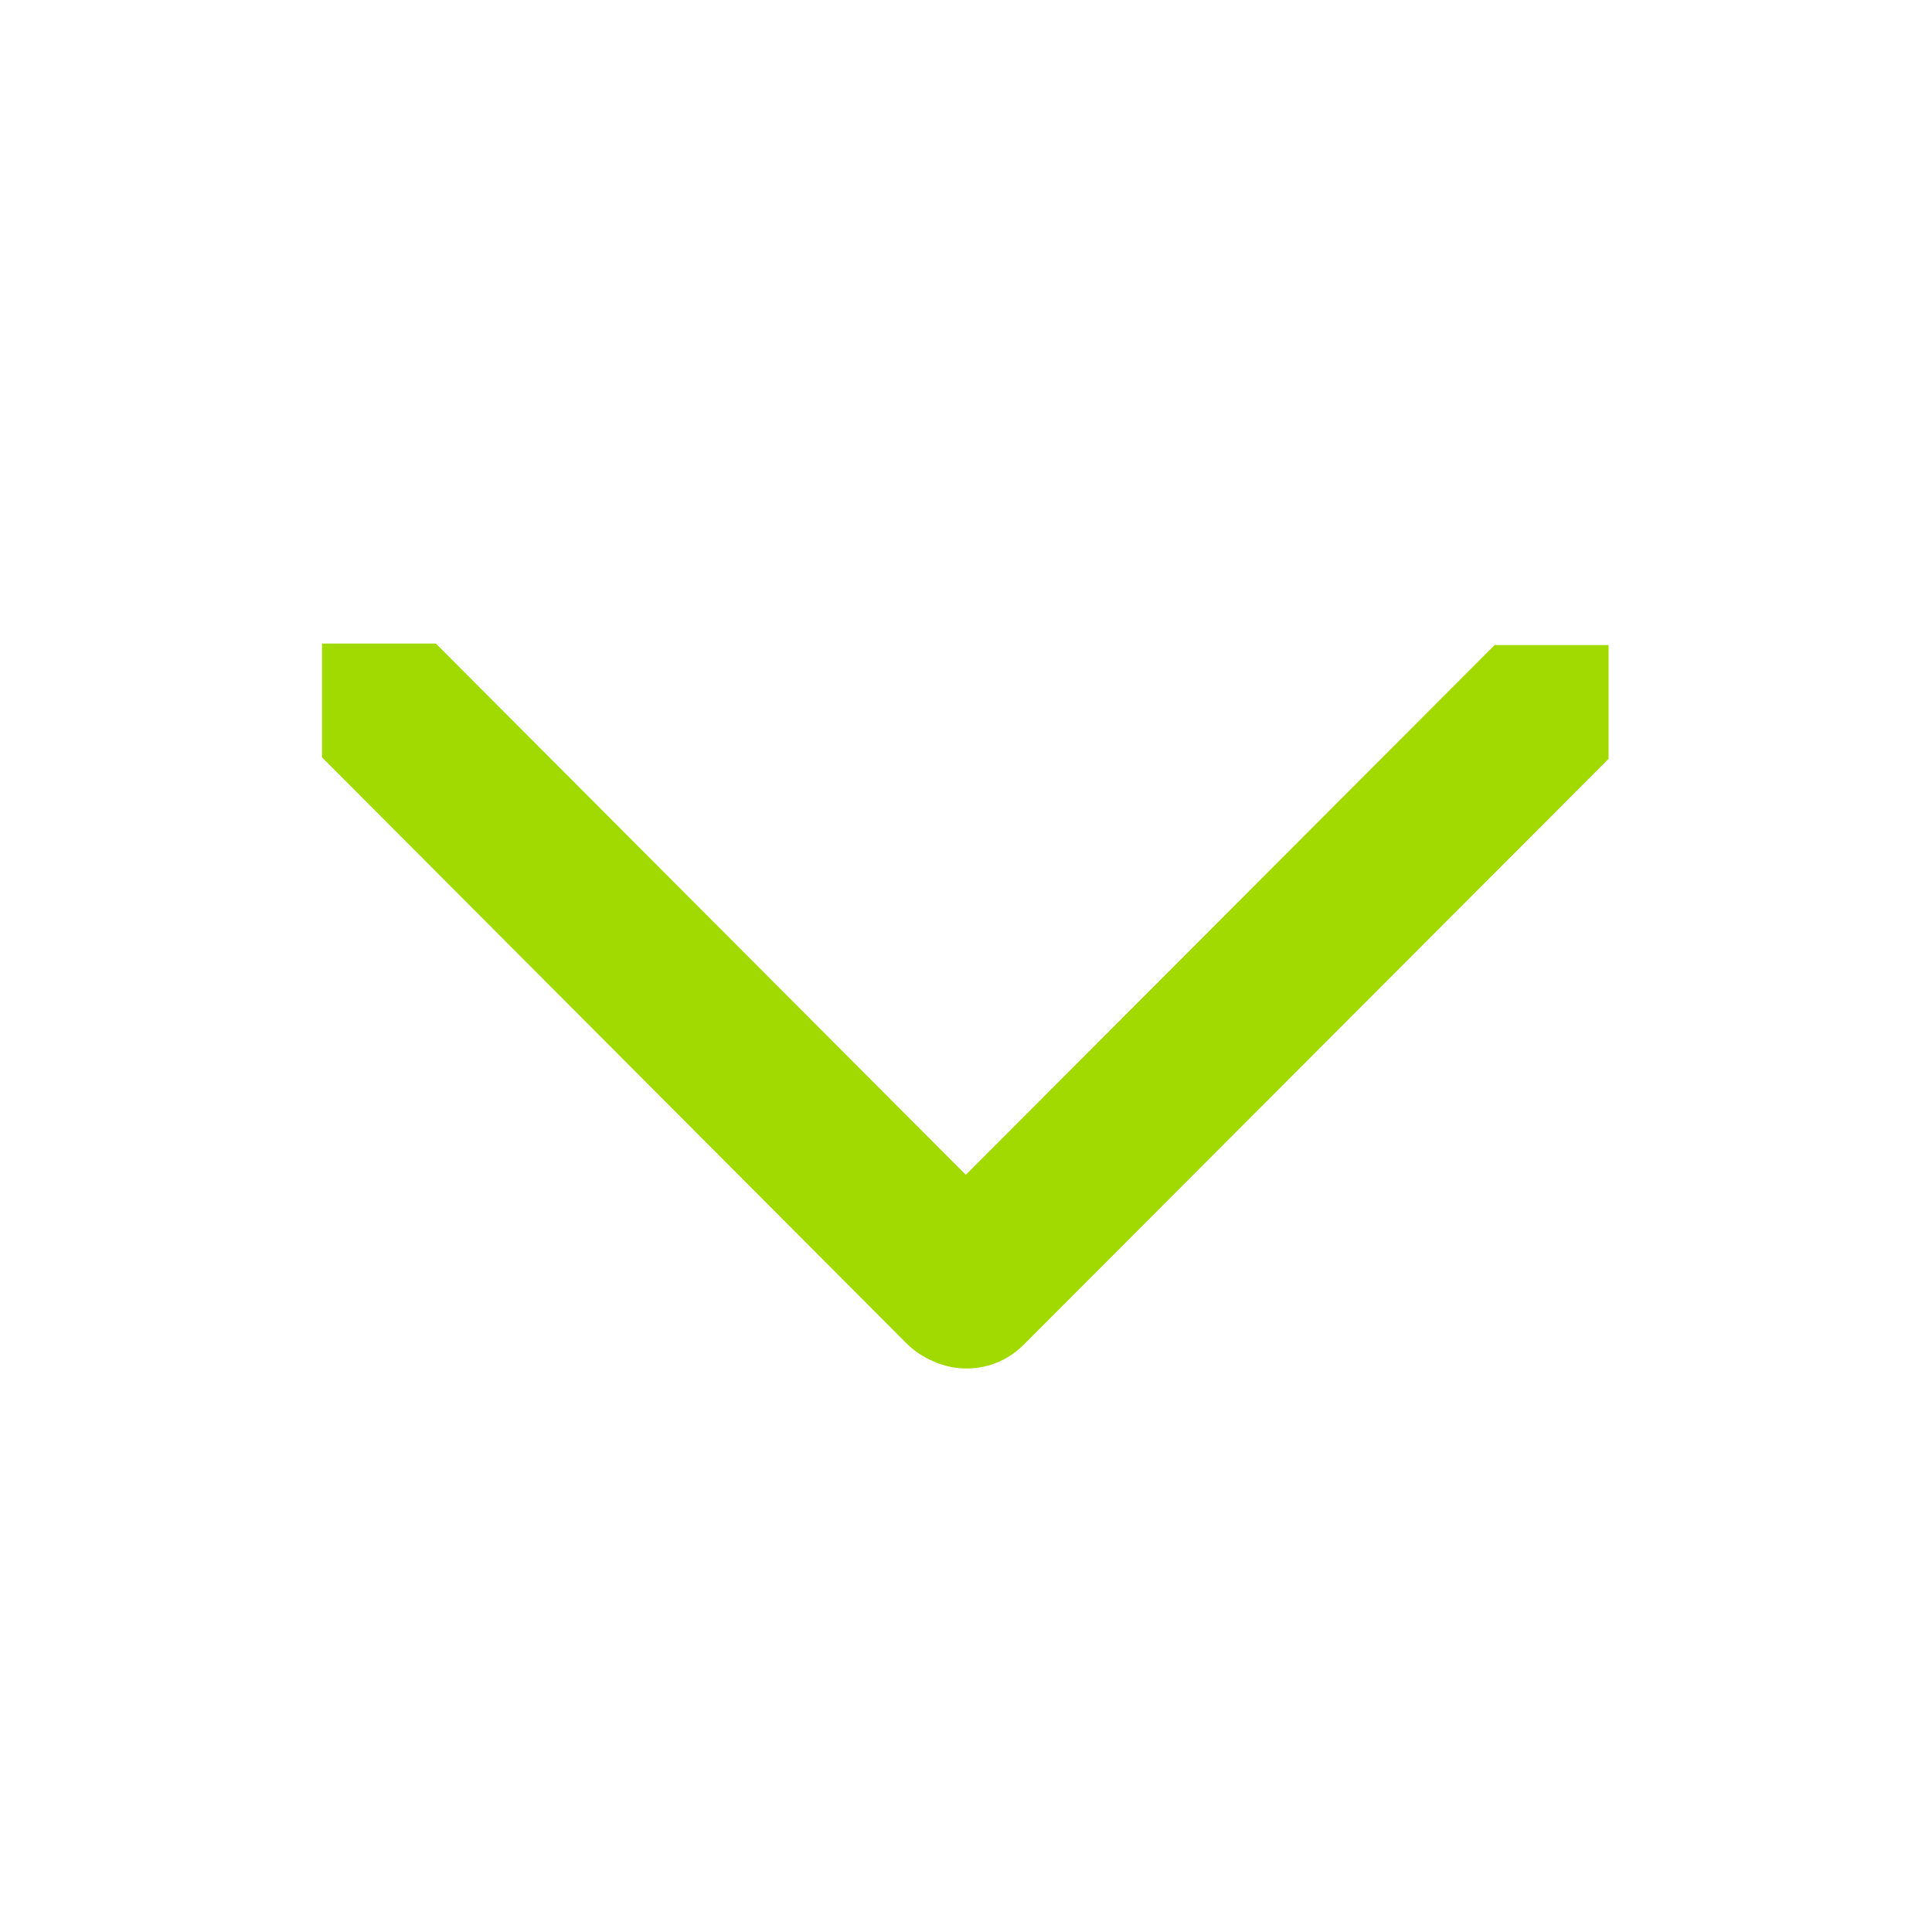 <?xml version="1.0" encoding="UTF-8" standalone="no"?>
<!-- Created with Inkscape (http://www.inkscape.org/) -->
<svg
   xmlns:svg="http://www.w3.org/2000/svg"
   xmlns="http://www.w3.org/2000/svg"
   version="1.0"
   width="24"
   height="24"
   id="svg7384">
  <defs
     id="defs7386" />
  <g
     transform="translate(523,-175)"
     id="layer3" />
  <g
     transform="translate(523,-175)"
     id="layer5" />
  <g
     transform="translate(523,-175)"
     id="layer7" />
  <g
     transform="translate(523,-175)"
     id="layer2" />
  <g
     transform="translate(523,-175)"
     id="layer8" />
  <g
     transform="translate(523,-1127.362)"
     id="layer1" />
  <g
     transform="translate(523,-175)"
     id="layer4" />
  <g
     transform="translate(523,-175)"
     id="layer9" />
  <g
     transform="translate(523,-175)"
     id="layer6">
    <rect
       width="24"
       height="24"
       x="-199"
       y="-523"
       transform="matrix(0,-1,1,0,0,0)"
       id="rect7294"
       style="opacity:0;fill:#ffffff;fill-opacity:1;stroke:none;display:inline" />
    <g
       transform="matrix(0,-1,1,0,-536.185,208.391)"
       id="g7306"
       style="fill:#a0da00;display:inline">
      <g
         transform="matrix(-1,0,0,1,42.778,-2.71e-3)"
         id="g7308"
         style="fill:#a0da00">
        <g
           transform="translate(-2.941,-1.5221e-2)"
           id="g7310"
           style="fill:#a0da00">
          <path
             d="M 20.341,33.185 C 20.341,33.185 20.341,31.77 20.341,31.77 L 27.62,24.504 C 28.012,24.112 28.643,24.112 29.034,24.504 C 29.426,24.896 29.426,25.526 29.034,25.918 L 21.755,33.185 C 21.755,33.185 20.341,33.185 20.341,33.185 L 20.341,33.185 z"
             id="path7312"
             style="fill:#a0da00;fill-opacity:1;stroke:none" />
          <path
             d="M 20.322,17.203 C 20.322,17.203 20.322,18.617 20.322,18.617 L 27.603,25.88 C 27.994,26.271 28.625,26.271 29.017,25.88 C 29.408,25.488 29.408,24.857 29.017,24.465 L 21.736,17.203 C 21.736,17.203 20.322,17.203 20.322,17.203 L 20.322,17.203 z"
             id="path7314"
             style="fill:#a0da00;fill-opacity:1;stroke:none" />
        </g>
      </g>
    </g>
  </g>
</svg>
